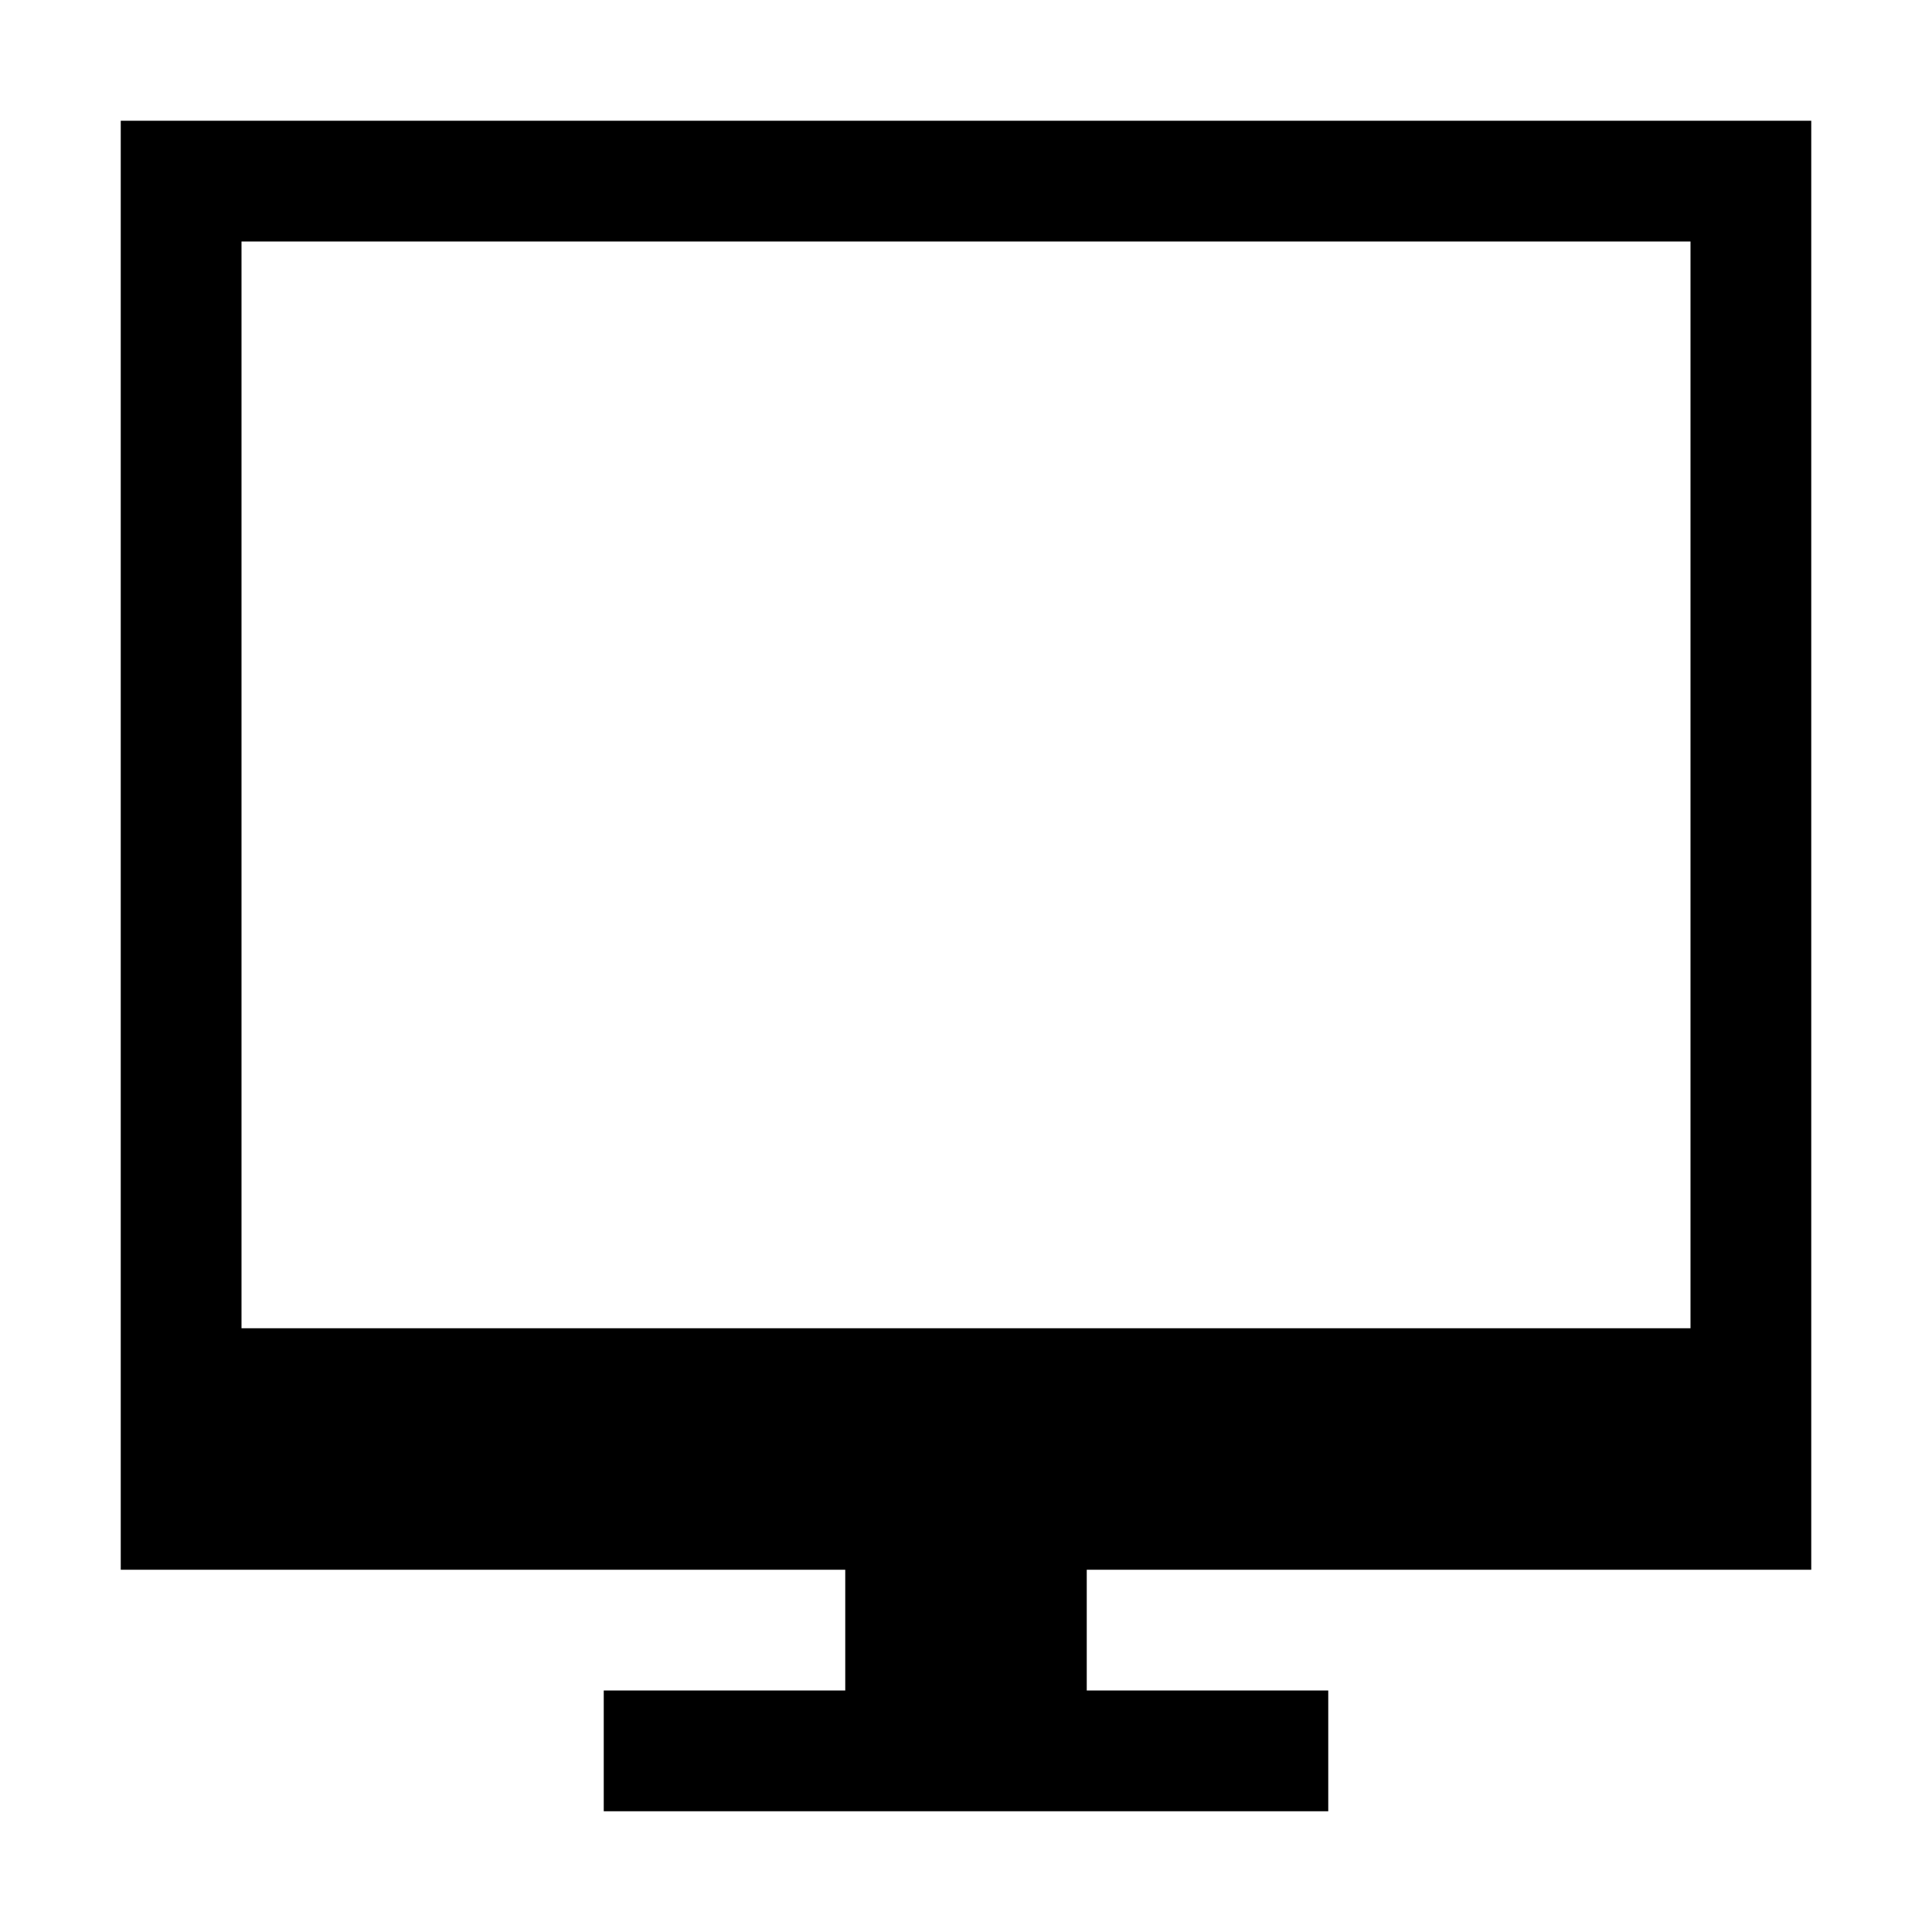<?xml version="1.0" encoding="utf-8"?>
<svg version="1.1" id="badge-local" xmlns="http://www.w3.org/2000/svg" xmlns:xlink="http://www.w3.org/1999/xlink" x="0px"
	 y="0px" viewBox="0 0 16 16" enable-background="new 0 0 16 16" xml:space="preserve">
<path fill="{color}" d="M15,13V1H1v12l6,0l0,1l-2,0l0,1h6v-1l-2,0v-1L15,13z M2,11V2h12v9H2z"/>
</svg>
